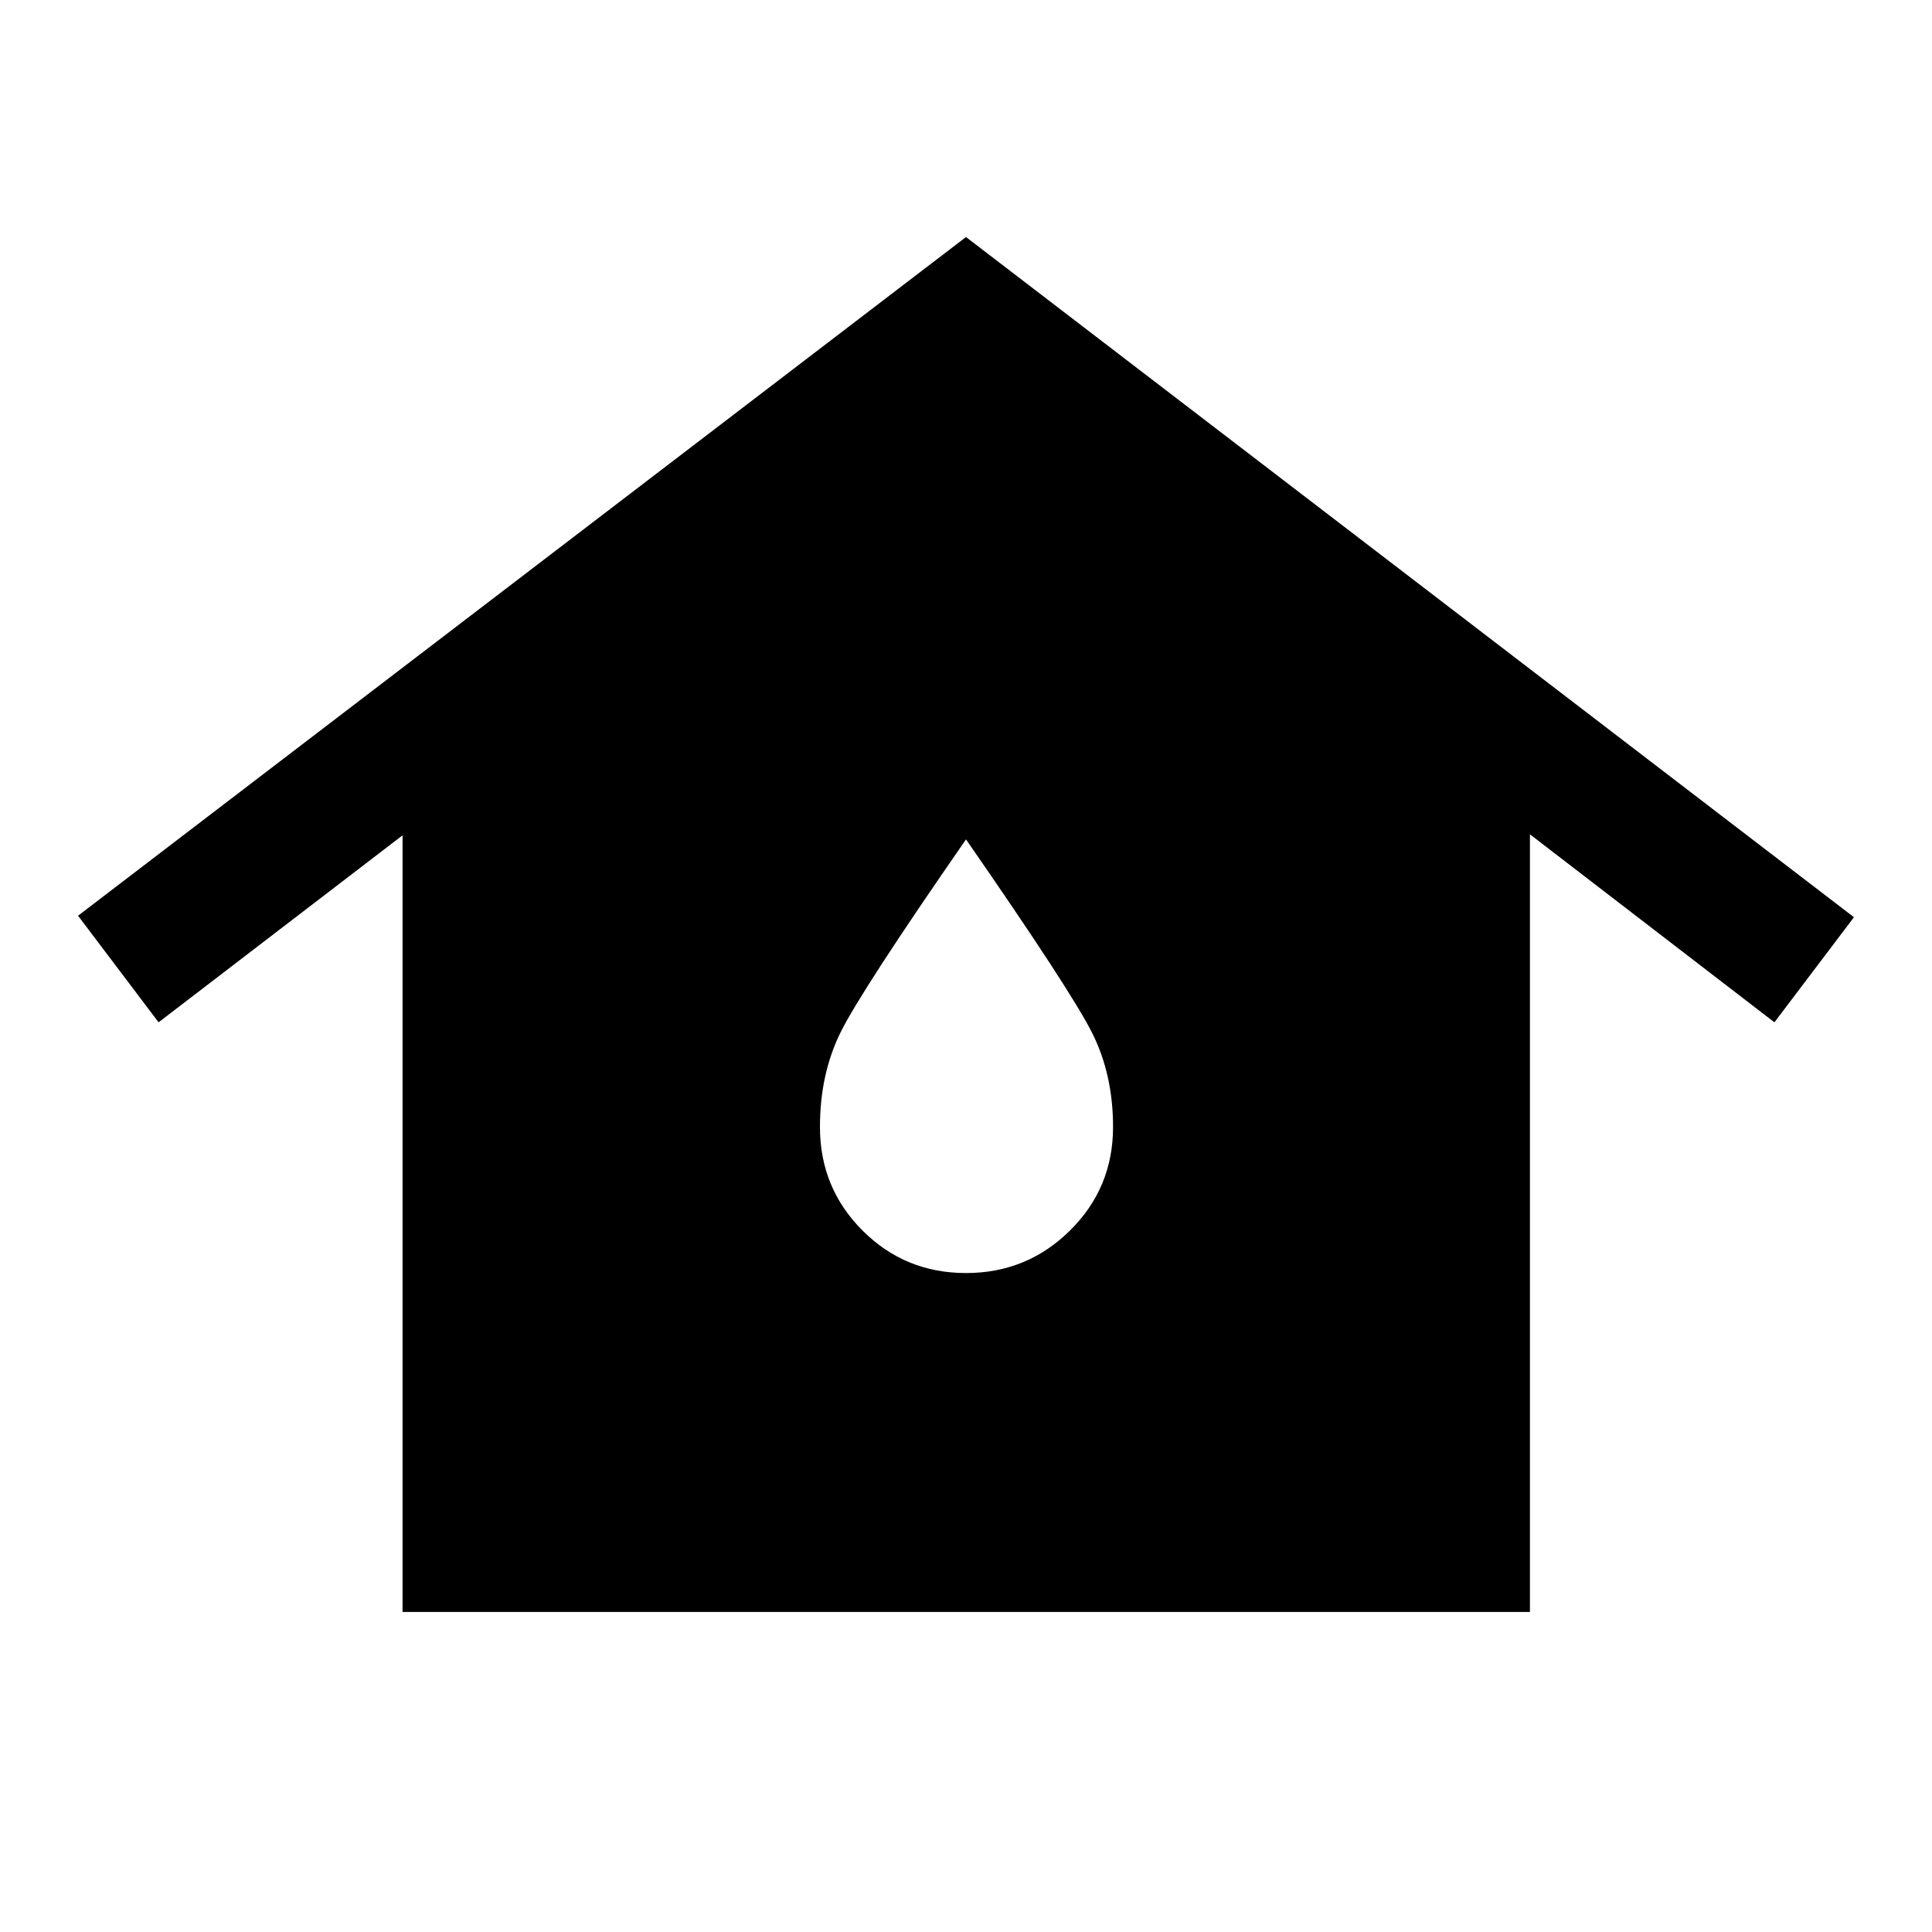 <svg xmlns="http://www.w3.org/2000/svg" height="48" viewBox="0 -960 960 960" width="48"><path d="M200.02-159.02v-385.91L78.8-452.02l-40.02-52.96L480-842.22l441.22 337.98-39.52 52.22-121.48-93.41v386.41h-560.2ZM480-327.43q30.3 0 51.68-21.14 21.39-21.13 21.39-51.43 0-25.98-10.34-46.65-10.34-20.68-62.73-96.26-52.39 75.58-62.48 96.2-10.09 20.62-10.09 46.71 0 30.3 21.14 51.43 21.13 21.14 51.43 21.14Z"/></svg>